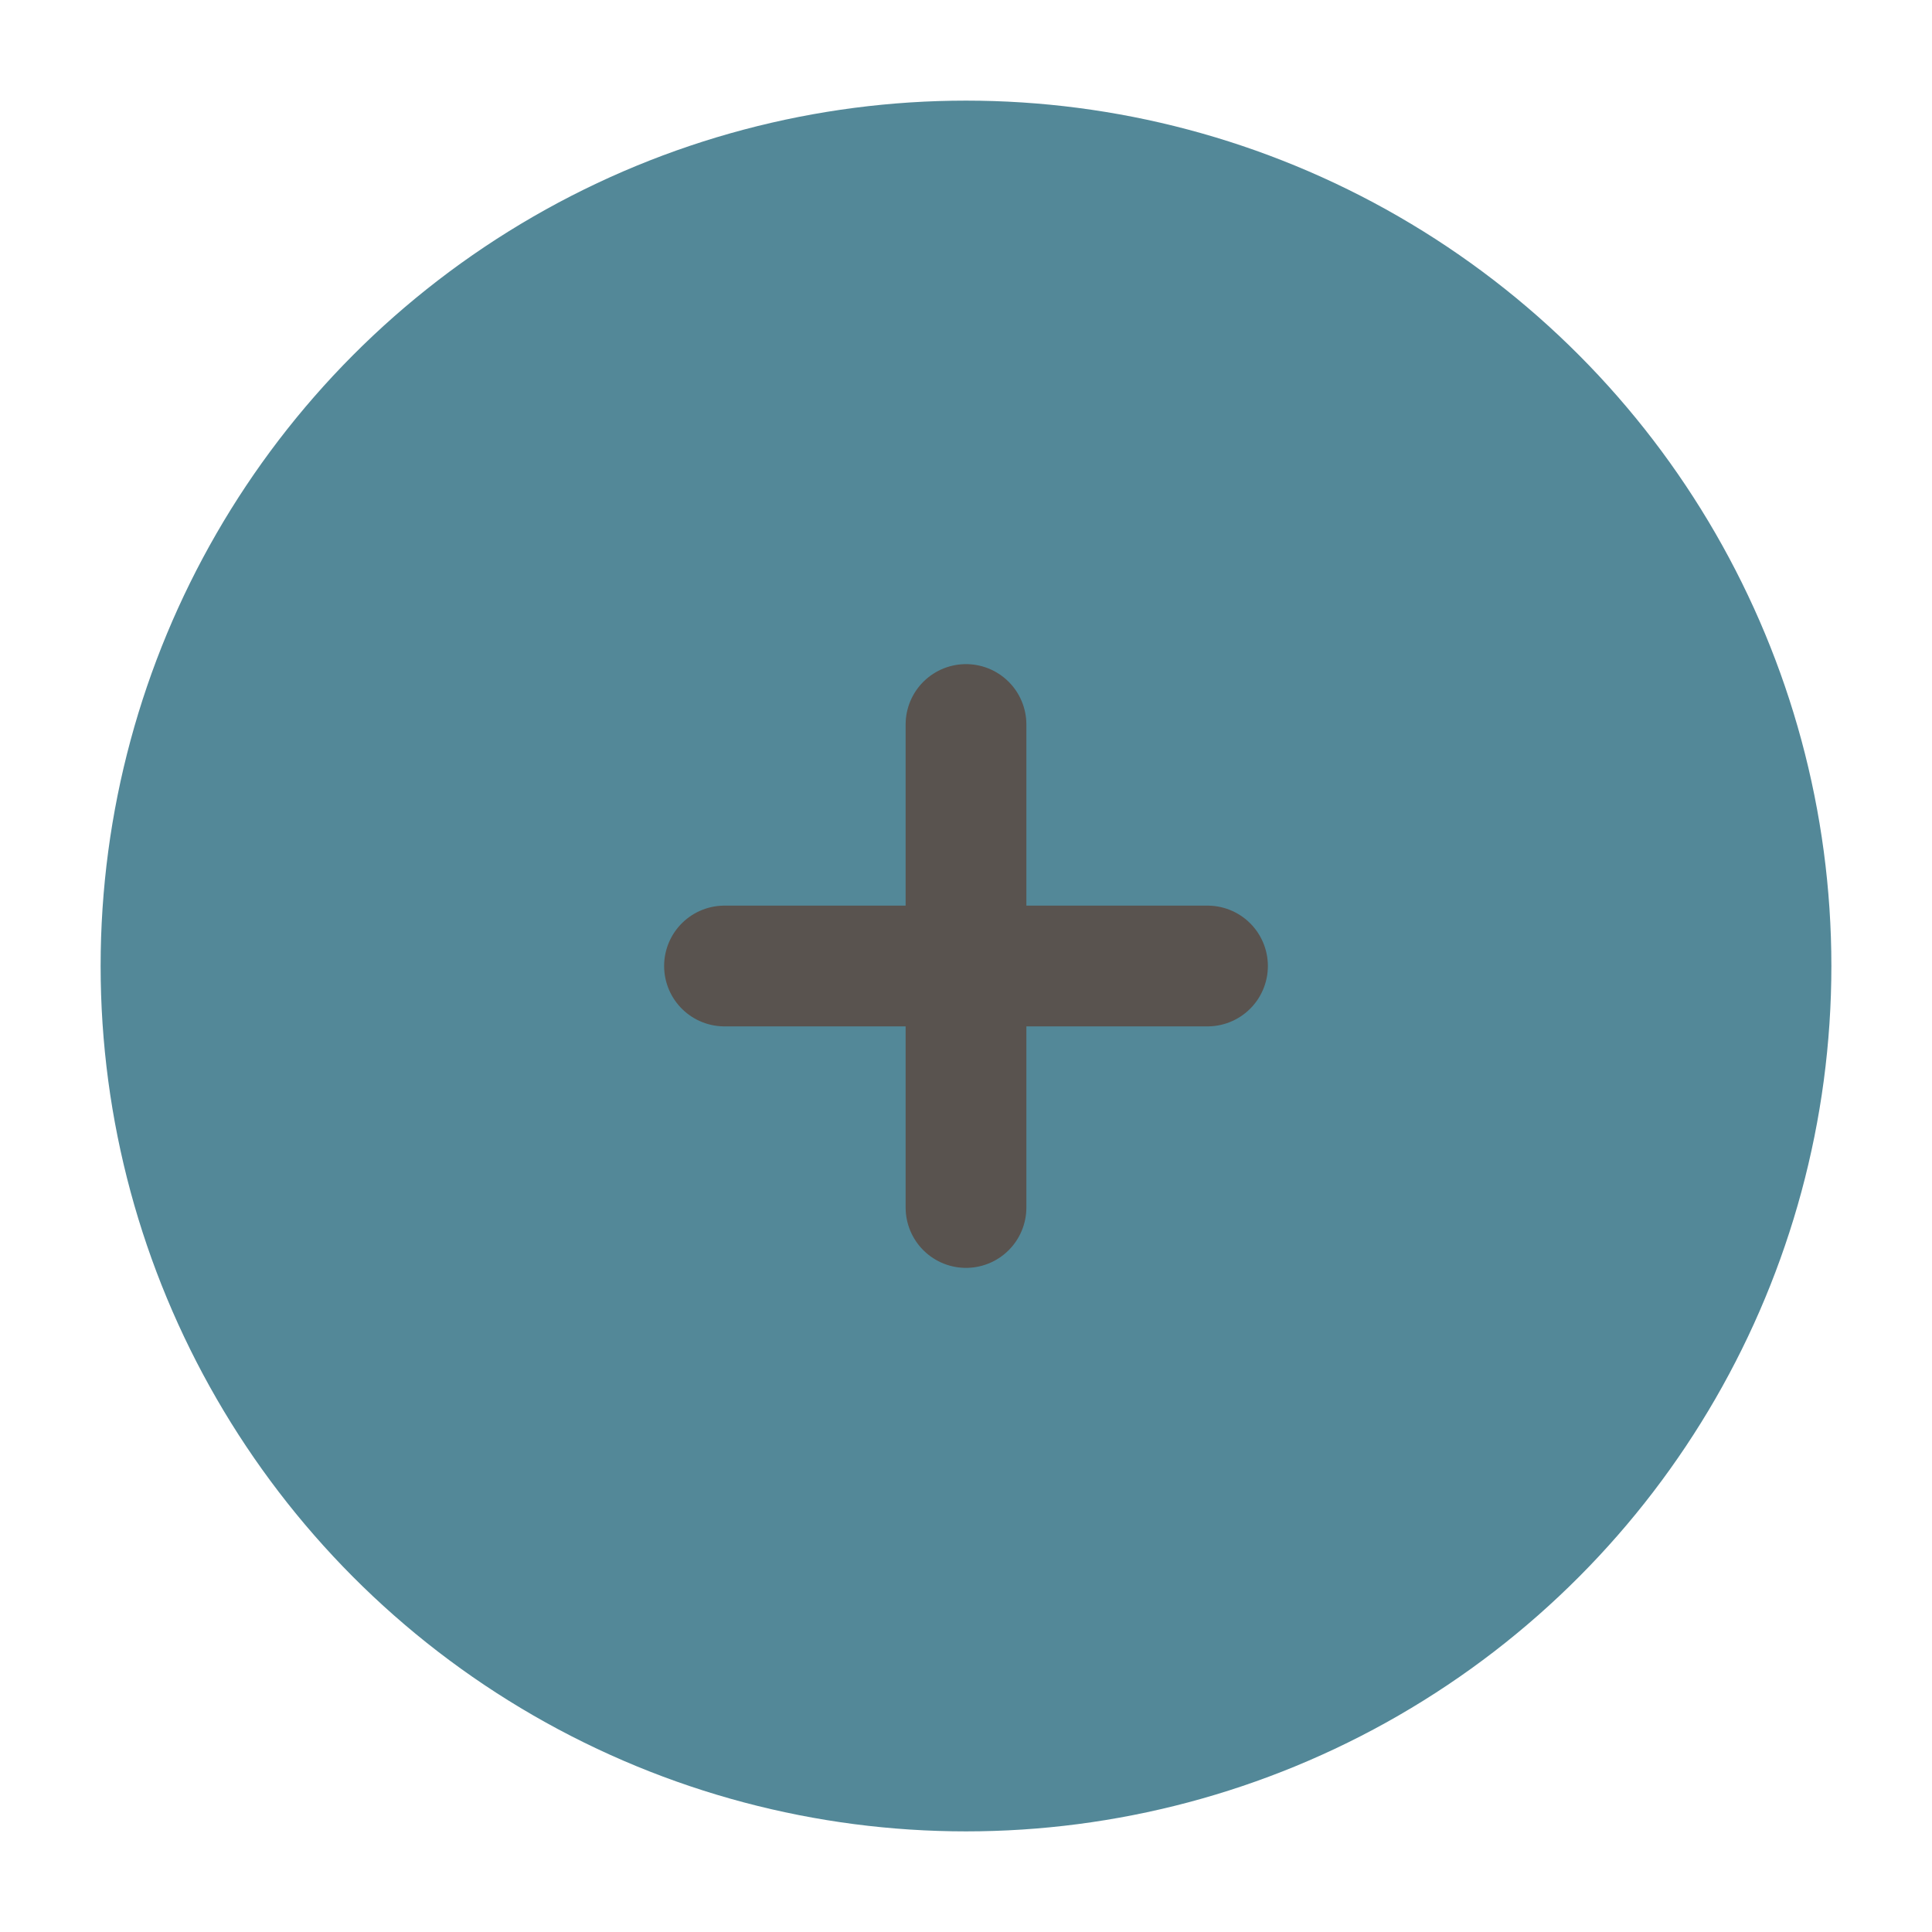 <svg width="40px" height="40px" viewBox="0 0 24 24" fill="#538898" xmlns="http://www.w3.org/2000/svg">
  <circle cx="12" cy="12" r="10" stroke="#538898" stroke-width="1.5"/>
  <path d="M15 12L12 12M12 12L9 12M12 12L12 9M12 12L12 15" stroke="#59534F" stroke-width="1.5" stroke-linecap="round"/>
</svg>
